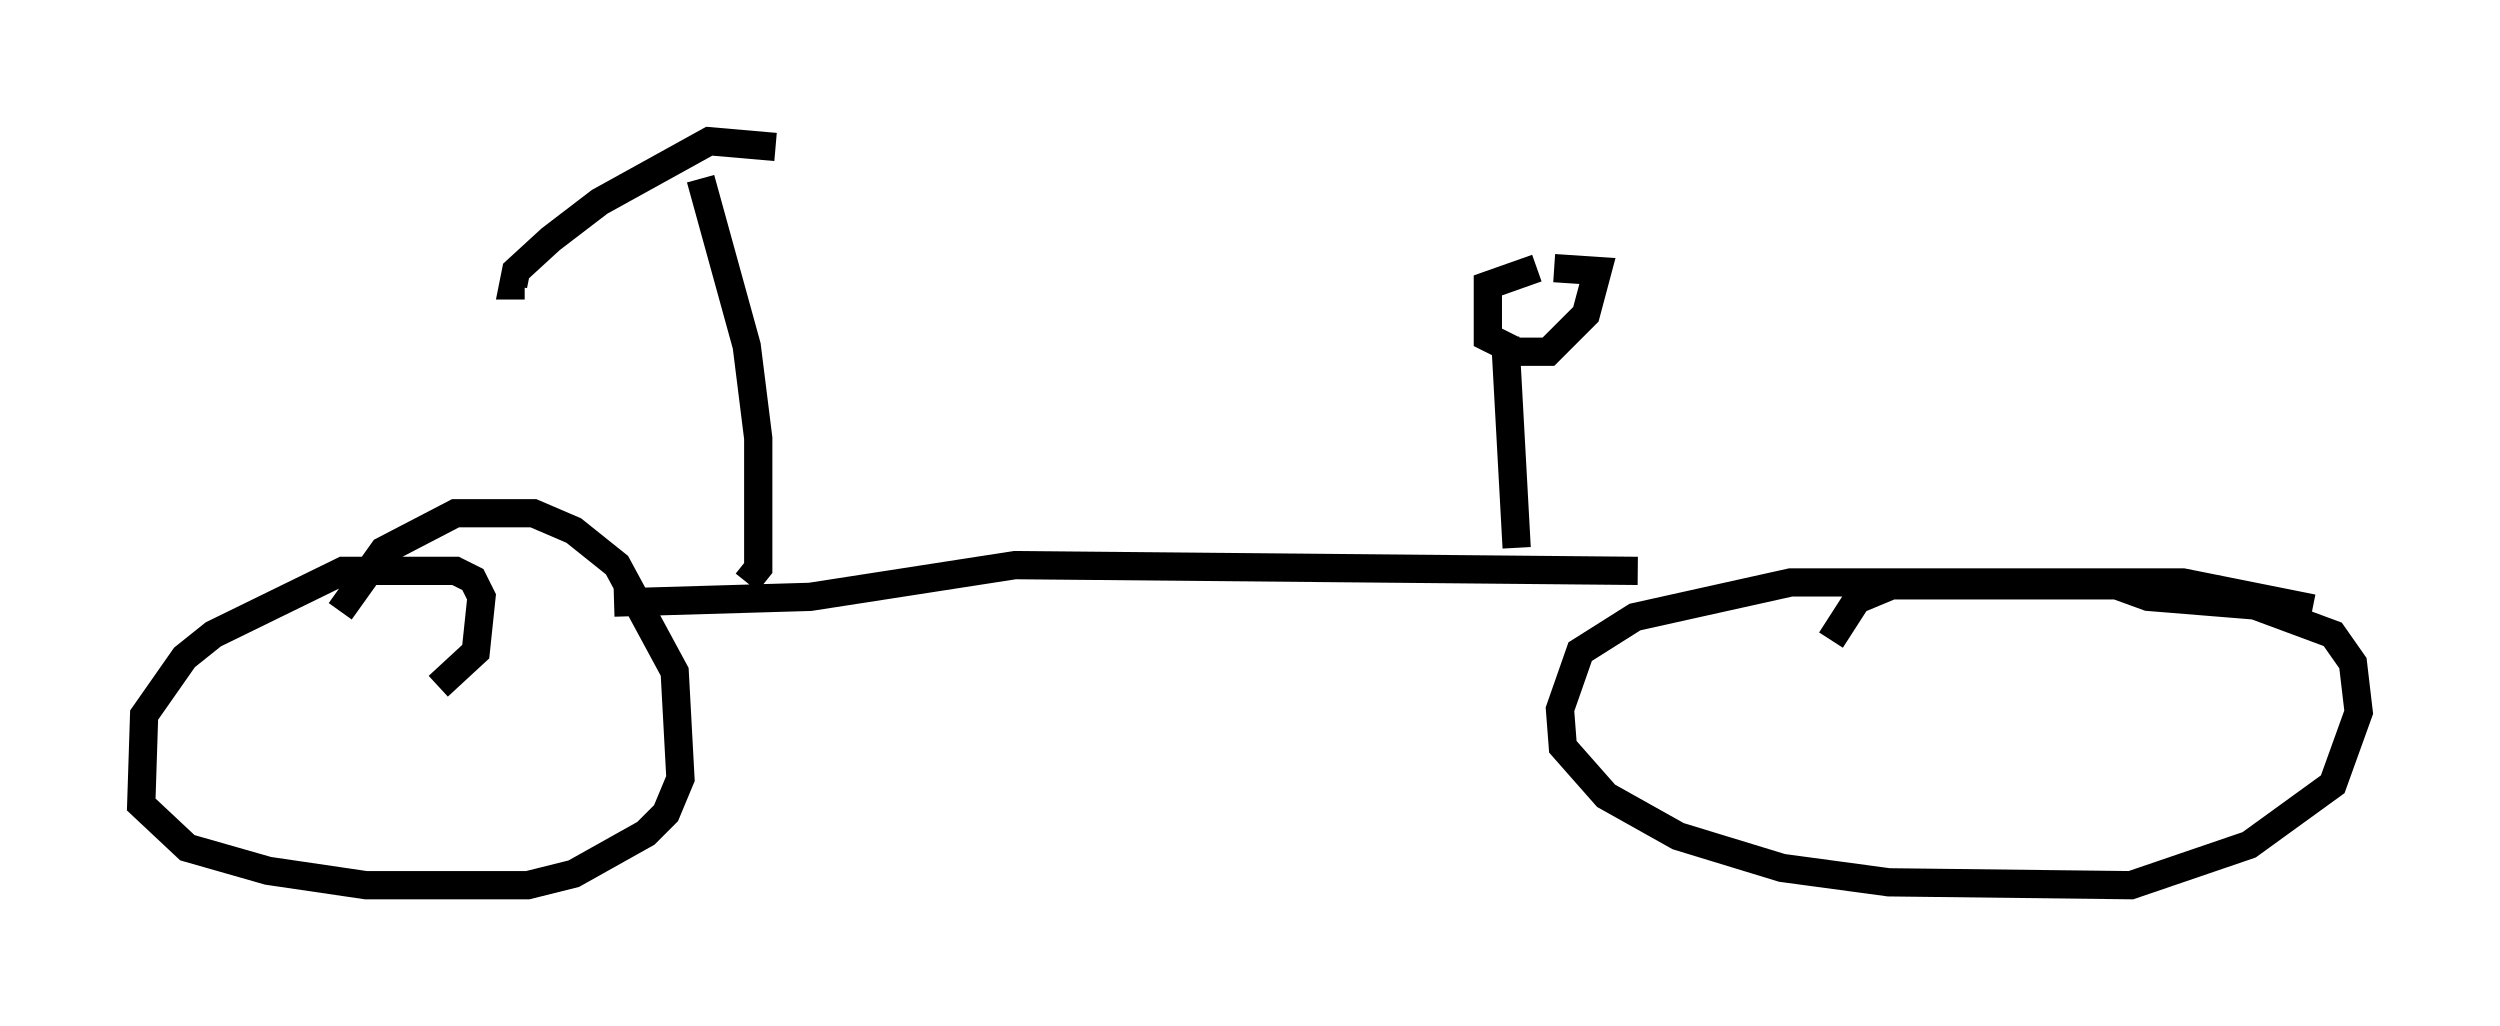 <?xml version="1.0" encoding="utf-8" ?>
<svg baseProfile="full" height="36.338" version="1.1" width="88.503" xmlns="http://www.w3.org/2000/svg" xmlns:ev="http://www.w3.org/2001/xml-events" xmlns:xlink="http://www.w3.org/1999/xlink"><defs /><rect fill="white" height="36.338" width="88.503" x="0" y="0" /><path d="M14.494, 24.6 m1.021, -0.306 l1.327, -1.225 0.204, -1.94 l-0.306, -0.613 -0.613, -0.306 l-3.981, 0.0 -4.594, 2.246 l-1.021, 0.817 -1.429, 2.042 l-0.102, 3.165 1.633, 1.531 l2.858, 0.817 3.471, 0.51 l5.717, 0.0 1.633, -0.408 l2.552, -1.429 0.715, -0.715 l0.51, -1.225 -0.204, -3.777 l-2.042, -3.777 -1.531, -1.225 l-1.429, -0.613 -2.756, 0.0 l-2.552, 1.327 -1.531, 2.144 m69.826, -0.102 l-4.594, -0.919 -13.883, 0.0 l-5.513, 1.225 -1.94, 1.225 l-0.715, 2.042 0.102, 1.327 l1.531, 1.735 2.552, 1.429 l3.675, 1.123 3.777, 0.51 l8.575, 0.102 4.185, -1.429 l2.96, -2.144 0.919, -2.552 l-0.204, -1.735 -0.715, -1.021 l-2.756, -1.021 -3.777, -0.306 l-1.123, -0.408 -7.963, 0.0 l-1.225, 0.51 -0.919, 1.429 m-43.08, -1.327 l6.942, -0.204 7.248, -1.123 l22.05, 0.204 m-31.544, 0.408 l0.408, -0.51 0.0, -4.594 l-0.408, -3.267 -1.633, -5.921 m2.654, -1.123 l-2.348, -0.204 -3.879, 2.144 l-1.735, 1.327 -1.225, 1.123 l-0.102, 0.51 0.408, 0.0 m35.117, 9.29 l-0.408, -7.452 m1.123, -2.45 l-1.735, 0.613 0.0, 1.838 l1.021, 0.51 1.123, 0.0 l1.327, -1.327 0.408, -1.531 l-1.531, -0.102 " fill="none" stroke="black" stroke-width="1" /></svg>
